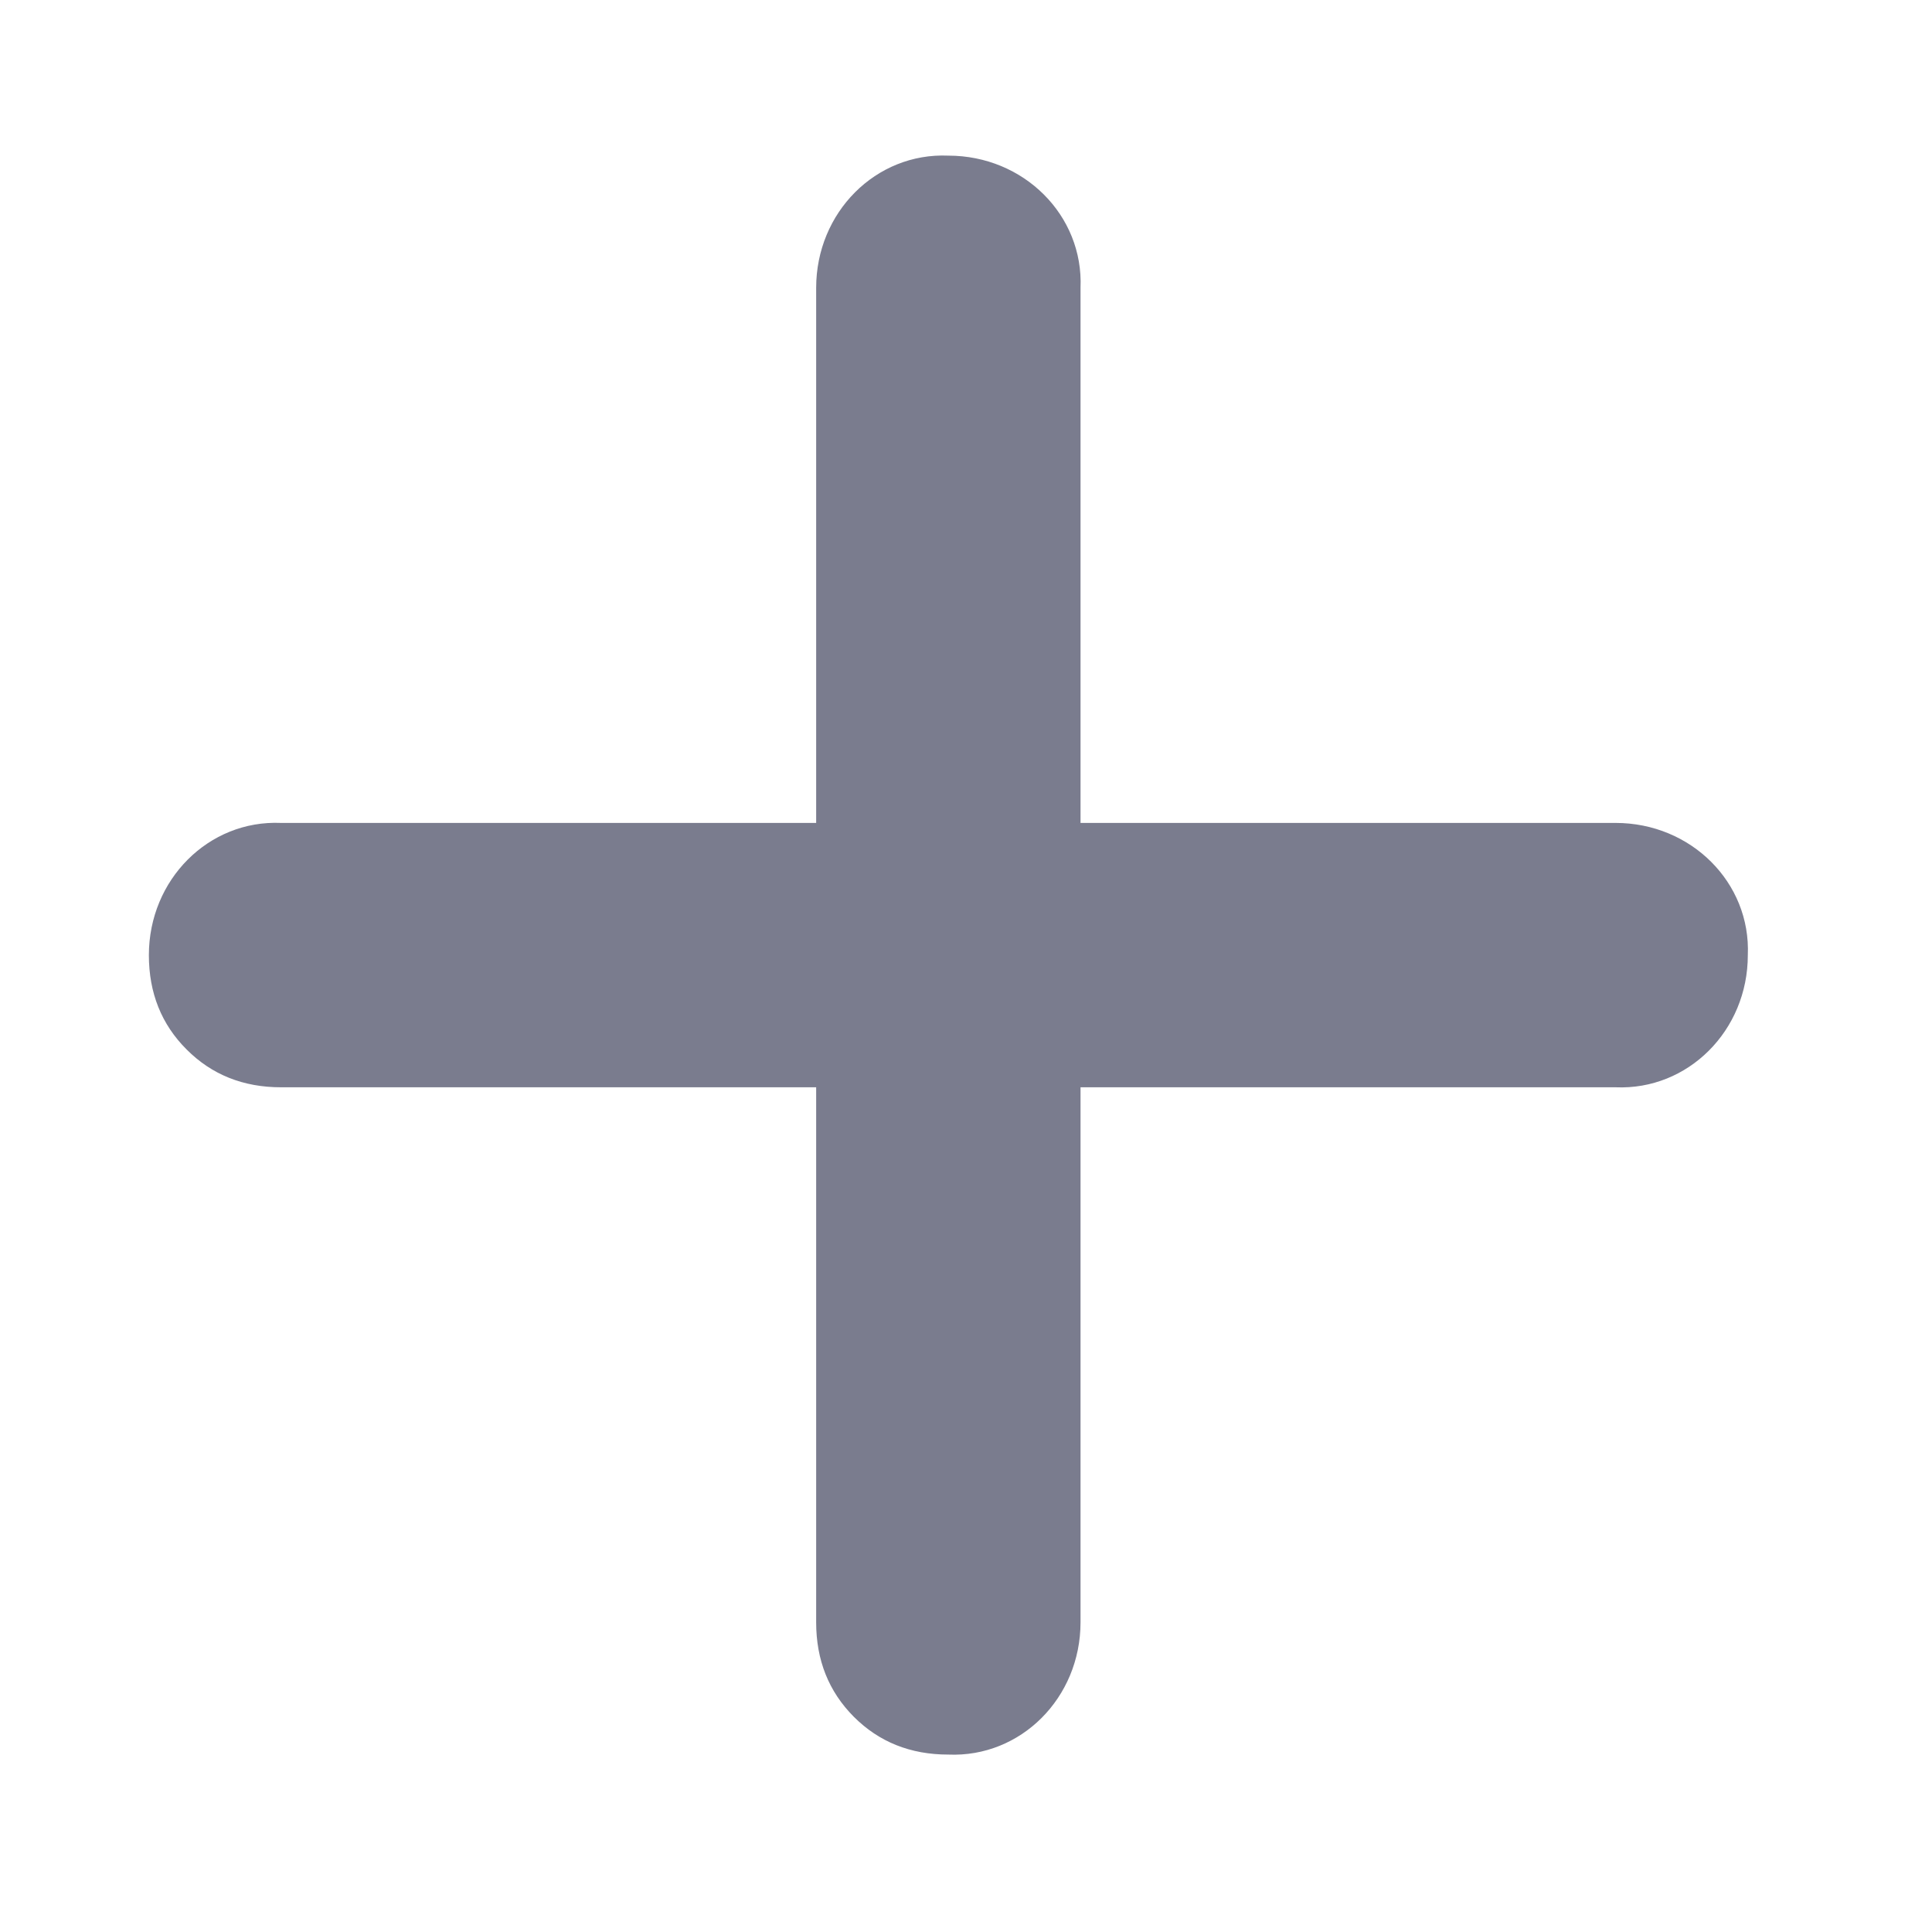 <svg width="18" height="18" viewBox="0 0 18 18" fill="none" xmlns="http://www.w3.org/2000/svg">
<path d="M1.739 9.778C1.504 9.544 1.387 9.25 1.387 8.899C1.387 8.195 1.944 7.638 2.618 7.667H15.052C15.756 7.667 16.313 8.224 16.284 8.899C16.284 9.602 15.726 10.159 15.052 10.13H2.618C2.267 10.13 1.973 10.013 1.739 9.778Z" fill="#7A7C8E"/>
<path d="M7.955 15.995C7.721 15.76 7.604 15.467 7.604 15.115L7.604 2.682C7.604 1.978 8.161 1.421 8.835 1.45C9.539 1.45 10.096 2.007 10.067 2.682L10.067 15.115C10.067 15.819 9.51 16.376 8.835 16.347C8.483 16.347 8.19 16.23 7.955 15.995Z" fill="#7A7C8E"/>
</svg>
